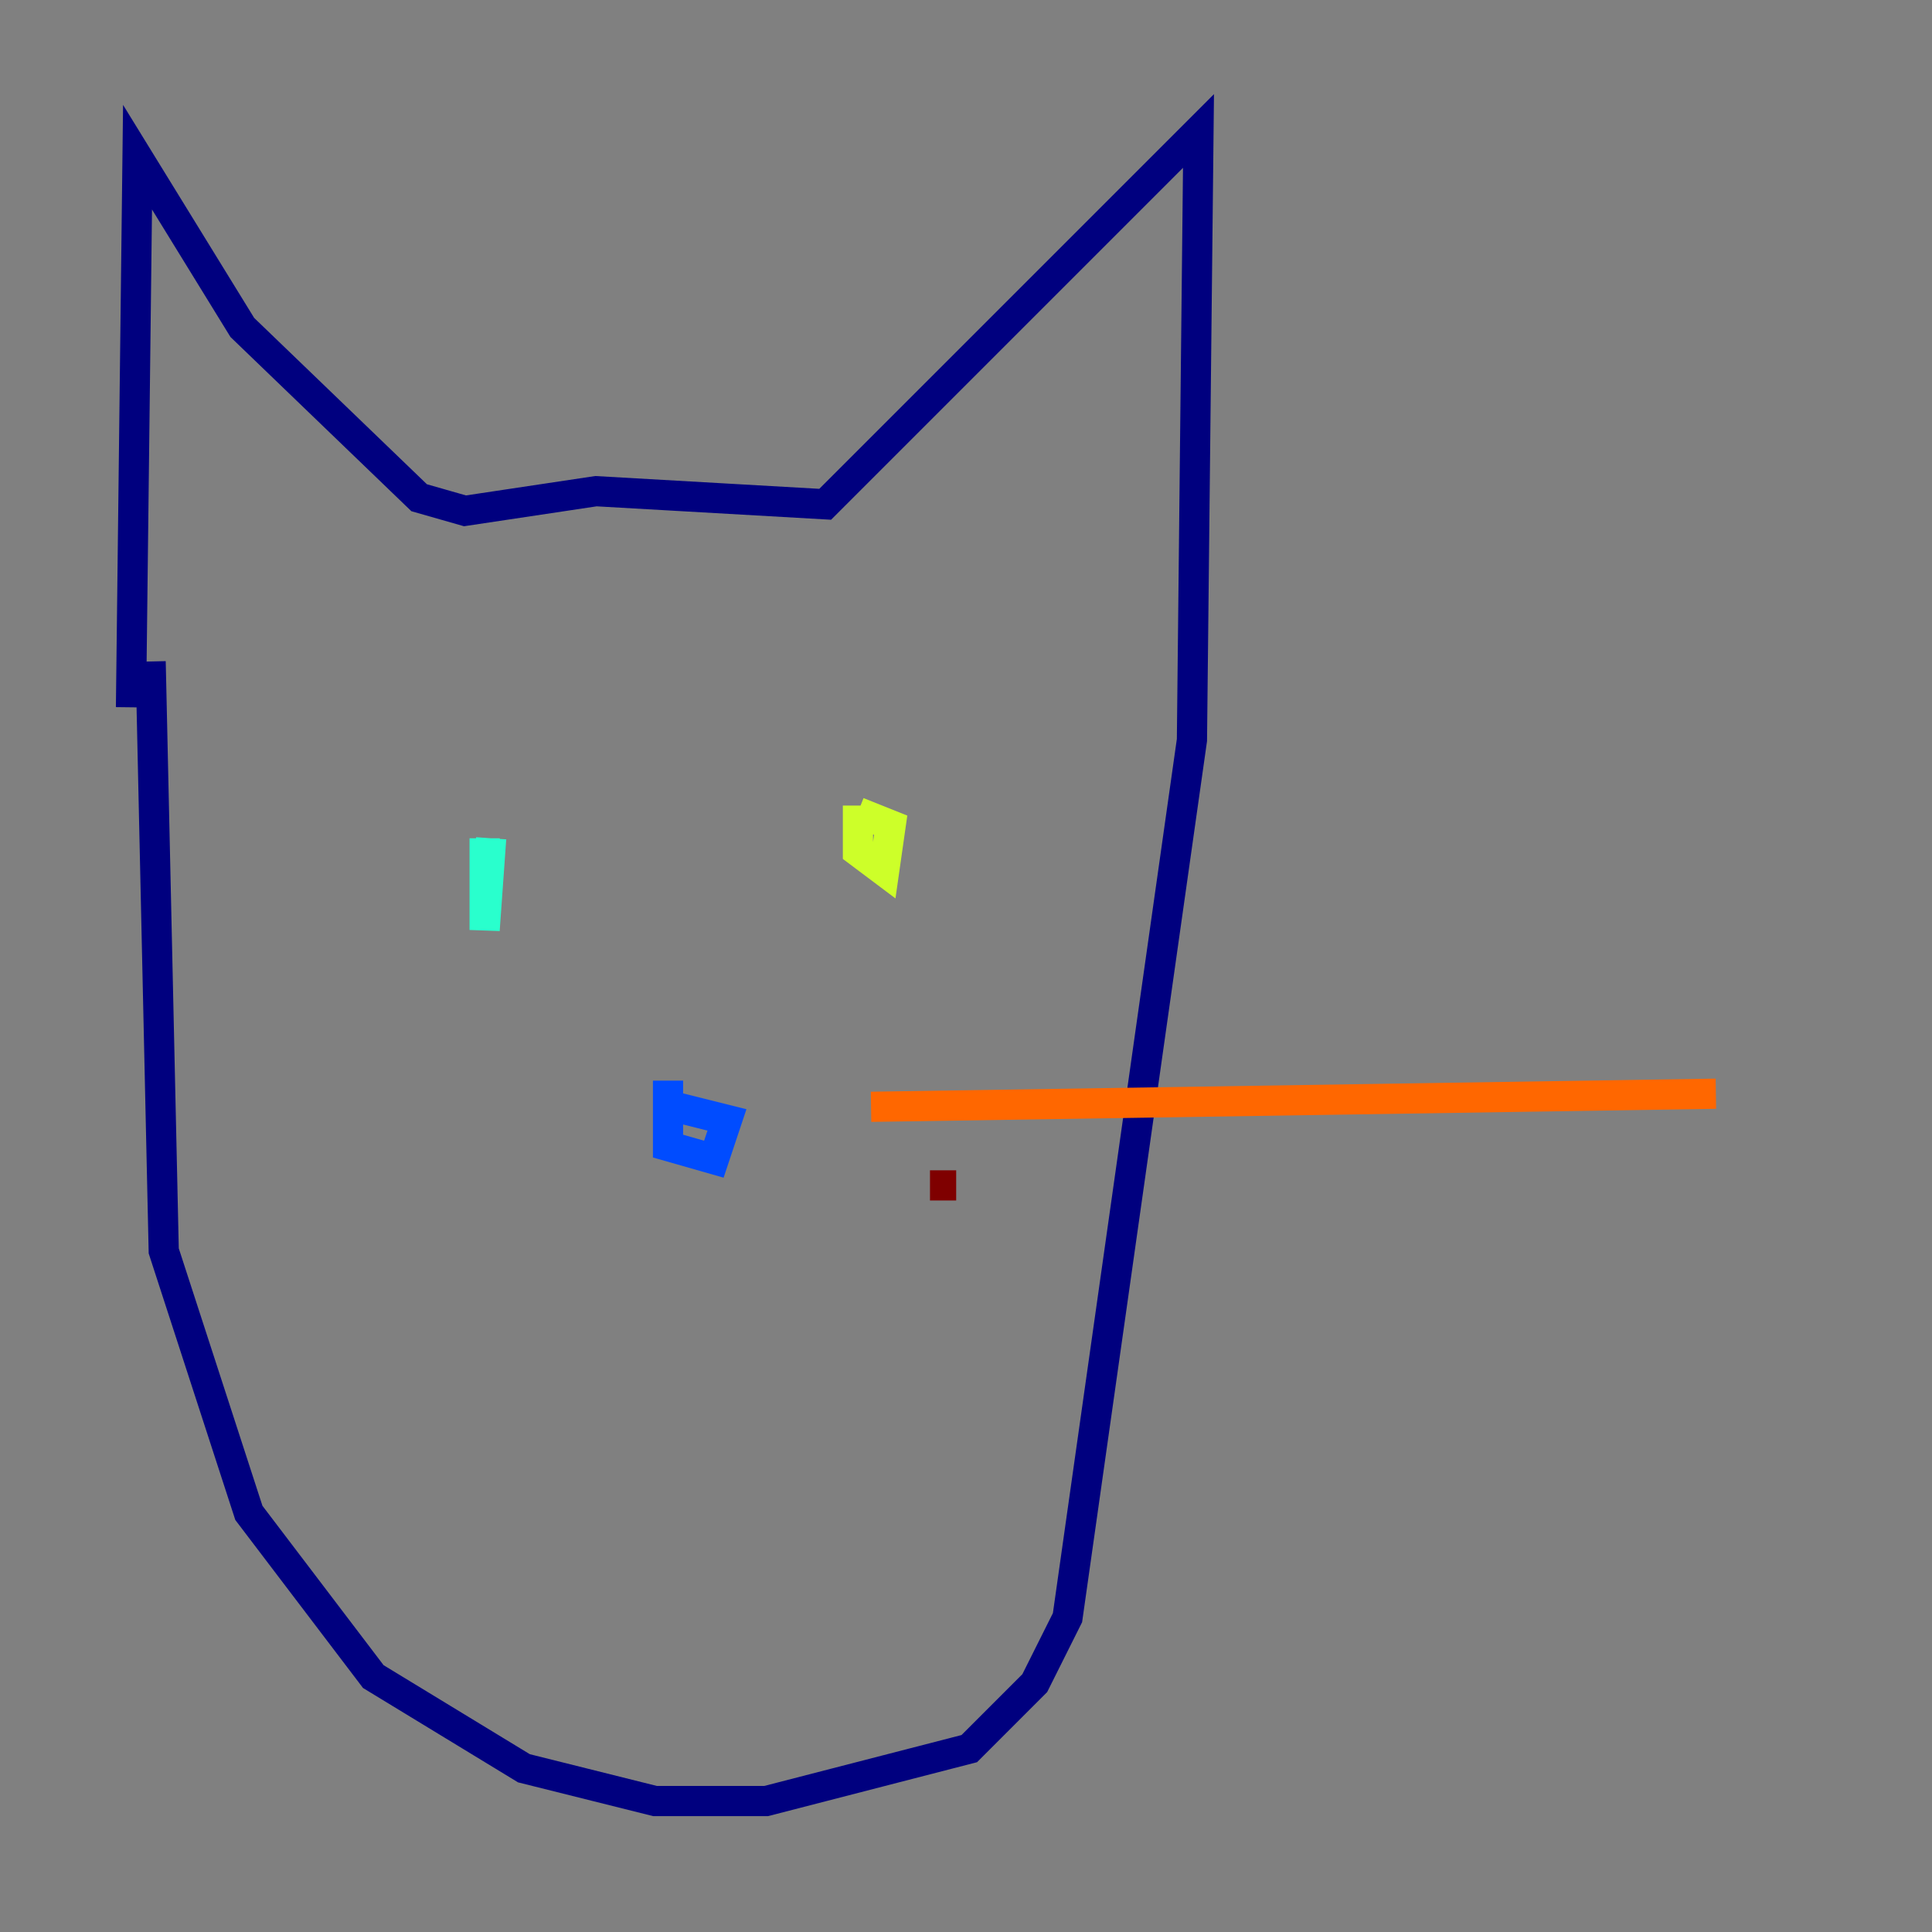 <?xml version="1.0" encoding="utf-8" ?>
<svg baseProfile="tiny" height="128" version="1.2" viewBox="0,0,128,128" width="128" xmlns="http://www.w3.org/2000/svg" xmlns:ev="http://www.w3.org/2001/xml-events" xmlns:xlink="http://www.w3.org/1999/xlink"><rect x="0" y="0" width="128" height="128" fill="#808080" stroke="none"/><defs /><polyline fill="none" points="8.678,46.861 9.112,10.414 16.054,21.695 27.77,32.976 30.807,33.844 39.485,32.542 54.671,33.41 79.403,8.678 78.969,49.031 70.725,107.173 68.556,111.512 64.217,115.851 50.766,119.322 43.39,119.322 34.712,117.153 24.732,111.078 16.488,100.231 10.848,82.875 9.98,43.824" stroke="#00007f" stroke-width="2" /><polyline fill="none" points="44.258,71.593 44.258,75.932 47.295,76.8 48.163,74.197 44.691,73.329" stroke="#004cff" stroke-width="2" /><polyline fill="none" points="32.108,55.539 32.108,61.614 32.542,55.539" stroke="#29ffcd" stroke-width="2" /><polyline fill="none" points="56.841,53.37 56.841,56.407 58.576,57.709 59.01,54.671 56.841,53.803" stroke="#cdff29" stroke-width="2" /><polyline fill="none" points="57.709,73.329 113.681,72.461" stroke="#ff6700" stroke-width="2" /><polyline fill="none" points="61.614,78.536 63.349,78.536" stroke="#7f0000" stroke-width="2" /></svg>